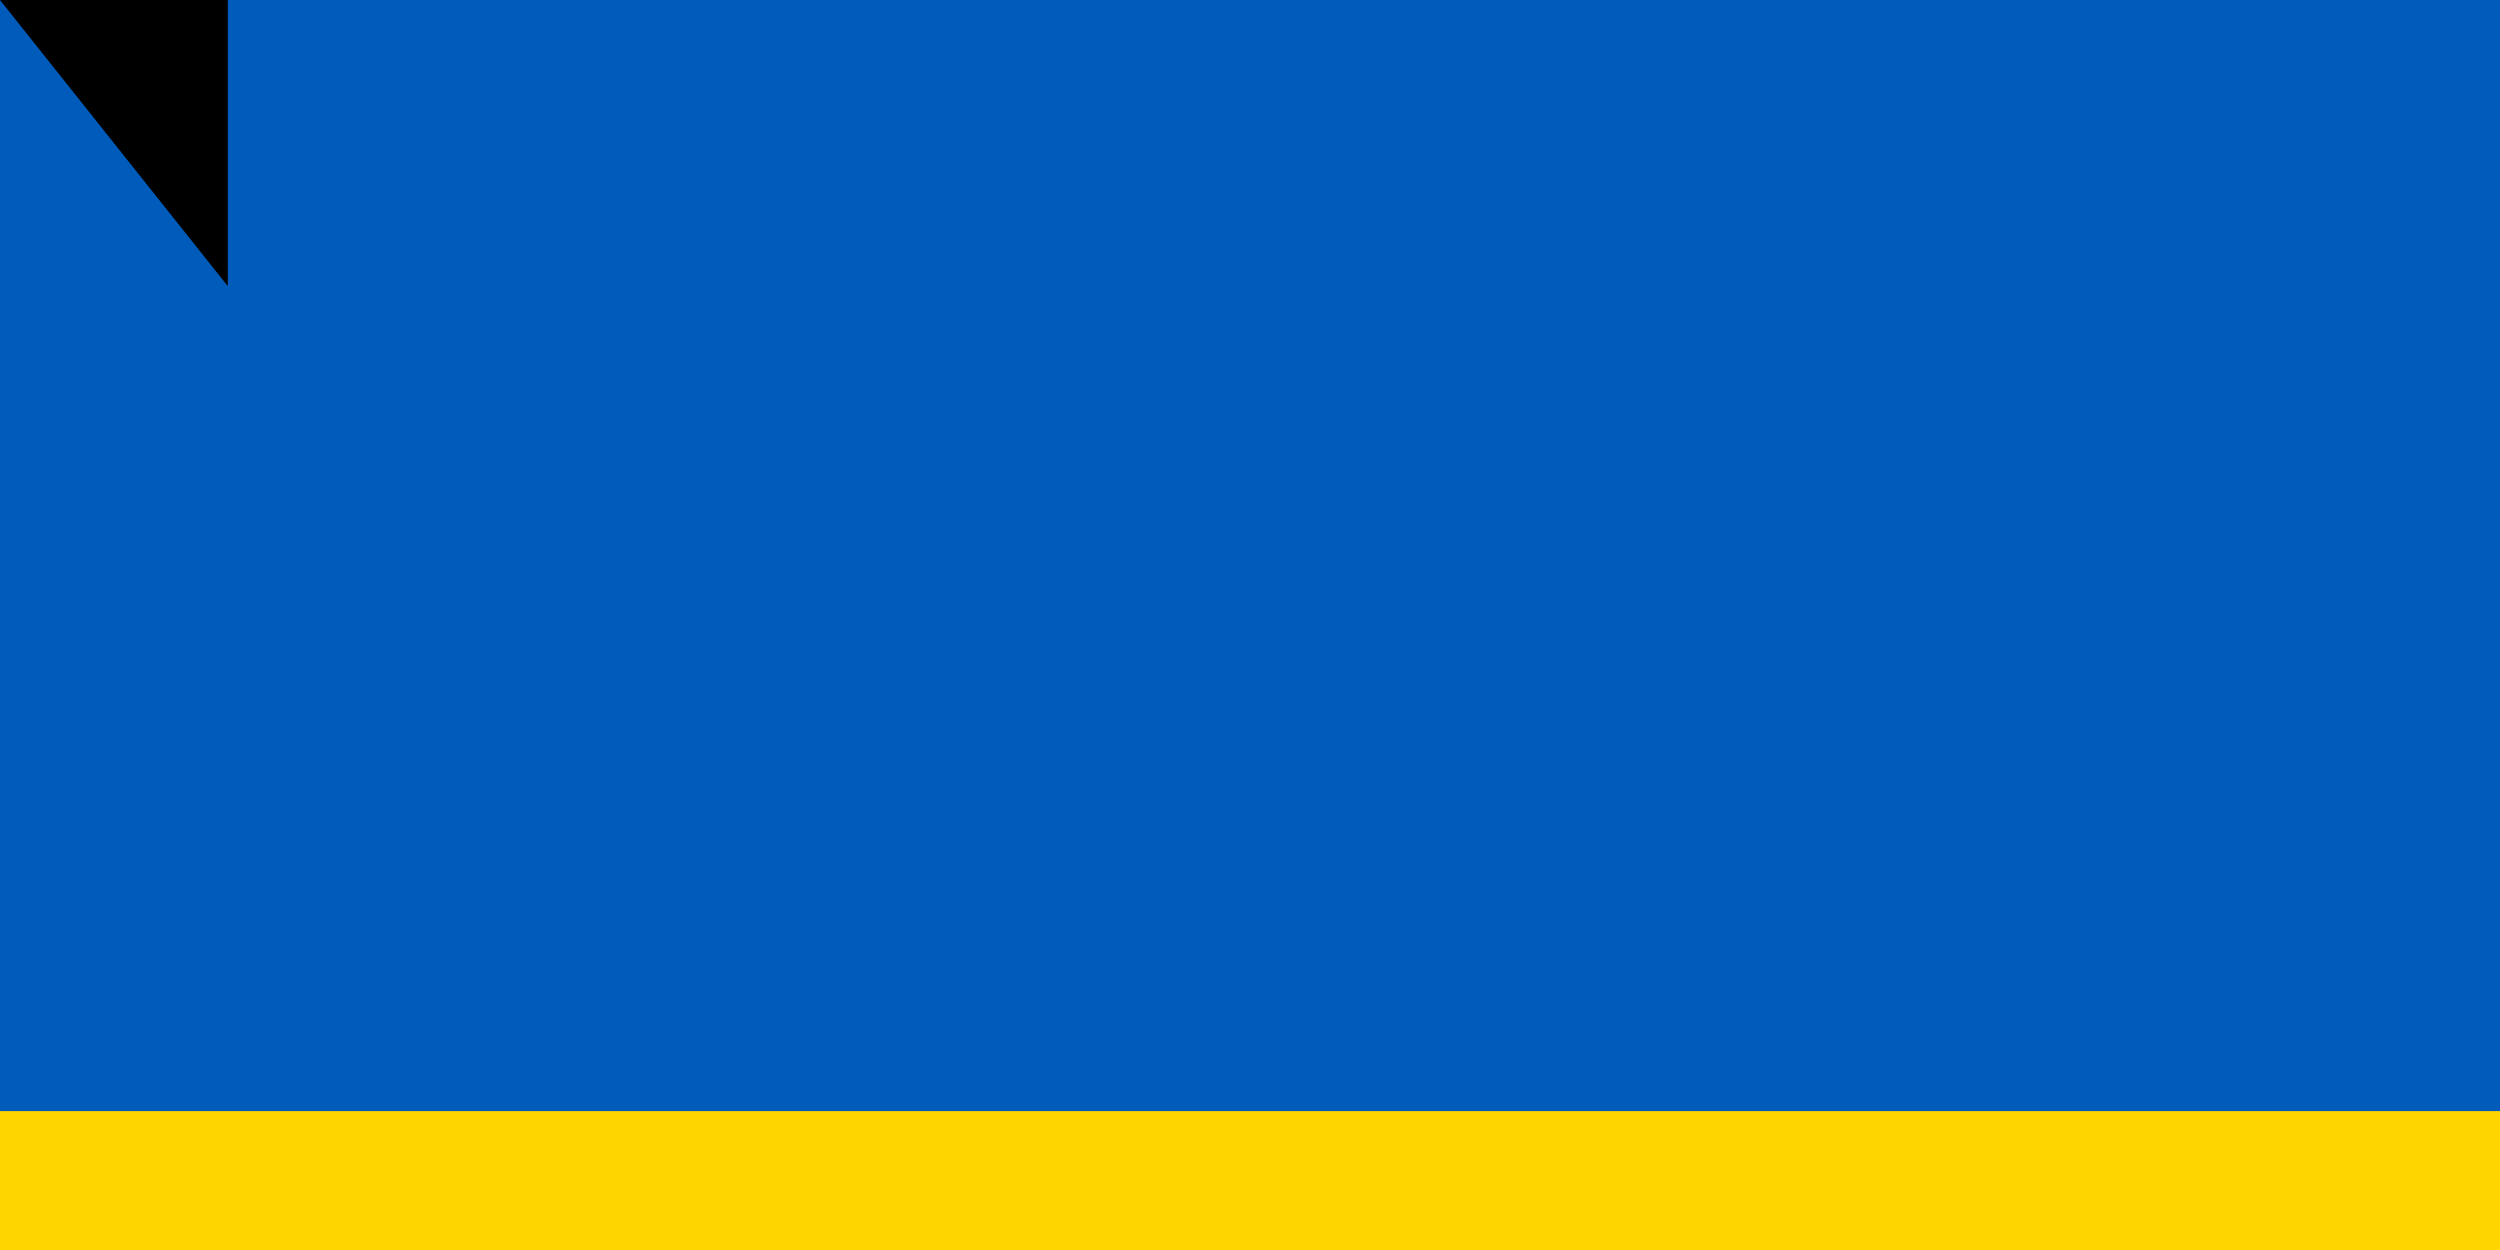 <svg xmlns="http://www.w3.org/2000/svg" width="900" height="450">
<rect width="1200" height="800" fill="#005BBB"/>
<rect width="1200" height="400" y="400" fill="#FFD500"/>
<path id="path-b7416" d="m m0 82 m0 103 m0 65 m0 65 m0 65 m0 65 m0 65 m0 65 m0 65 m0 65 m0 65 m0 65 m0 65 m0 65 m0 65 m0 65 m0 65 m0 65 m0 65 m0 65 m0 81 m0 114 m0 47 m0 83 m0 85 m0 84 m0 55 m0 52 m0 118 m0 98 m0 119 m0 53 m0 48 m0 110 m0 48 m0 43 m0 52 m0 84 m0 54 m0 122 m0 66 m0 119 m0 88 m0 104 m0 73 m0 103 m0 47 m0 57 m0 51 m0 67 m0 98 m0 114 m0 56 m0 54 m0 49 m0 114 m0 105 m0 112 m0 75 m0 90 m0 101 m0 52 m0 105 m0 116 m0 87 m0 112 m0 72 m0 49 m0 120 m0 116 m0 50 m0 67 m0 80 m0 57 m0 57 m0 66 m0 112 m0 102 m0 114 m0 118 m0 106 m0 50 m0 53 m0 72 m0 69 m0 65 m0 61 m0 61"/>
</svg>